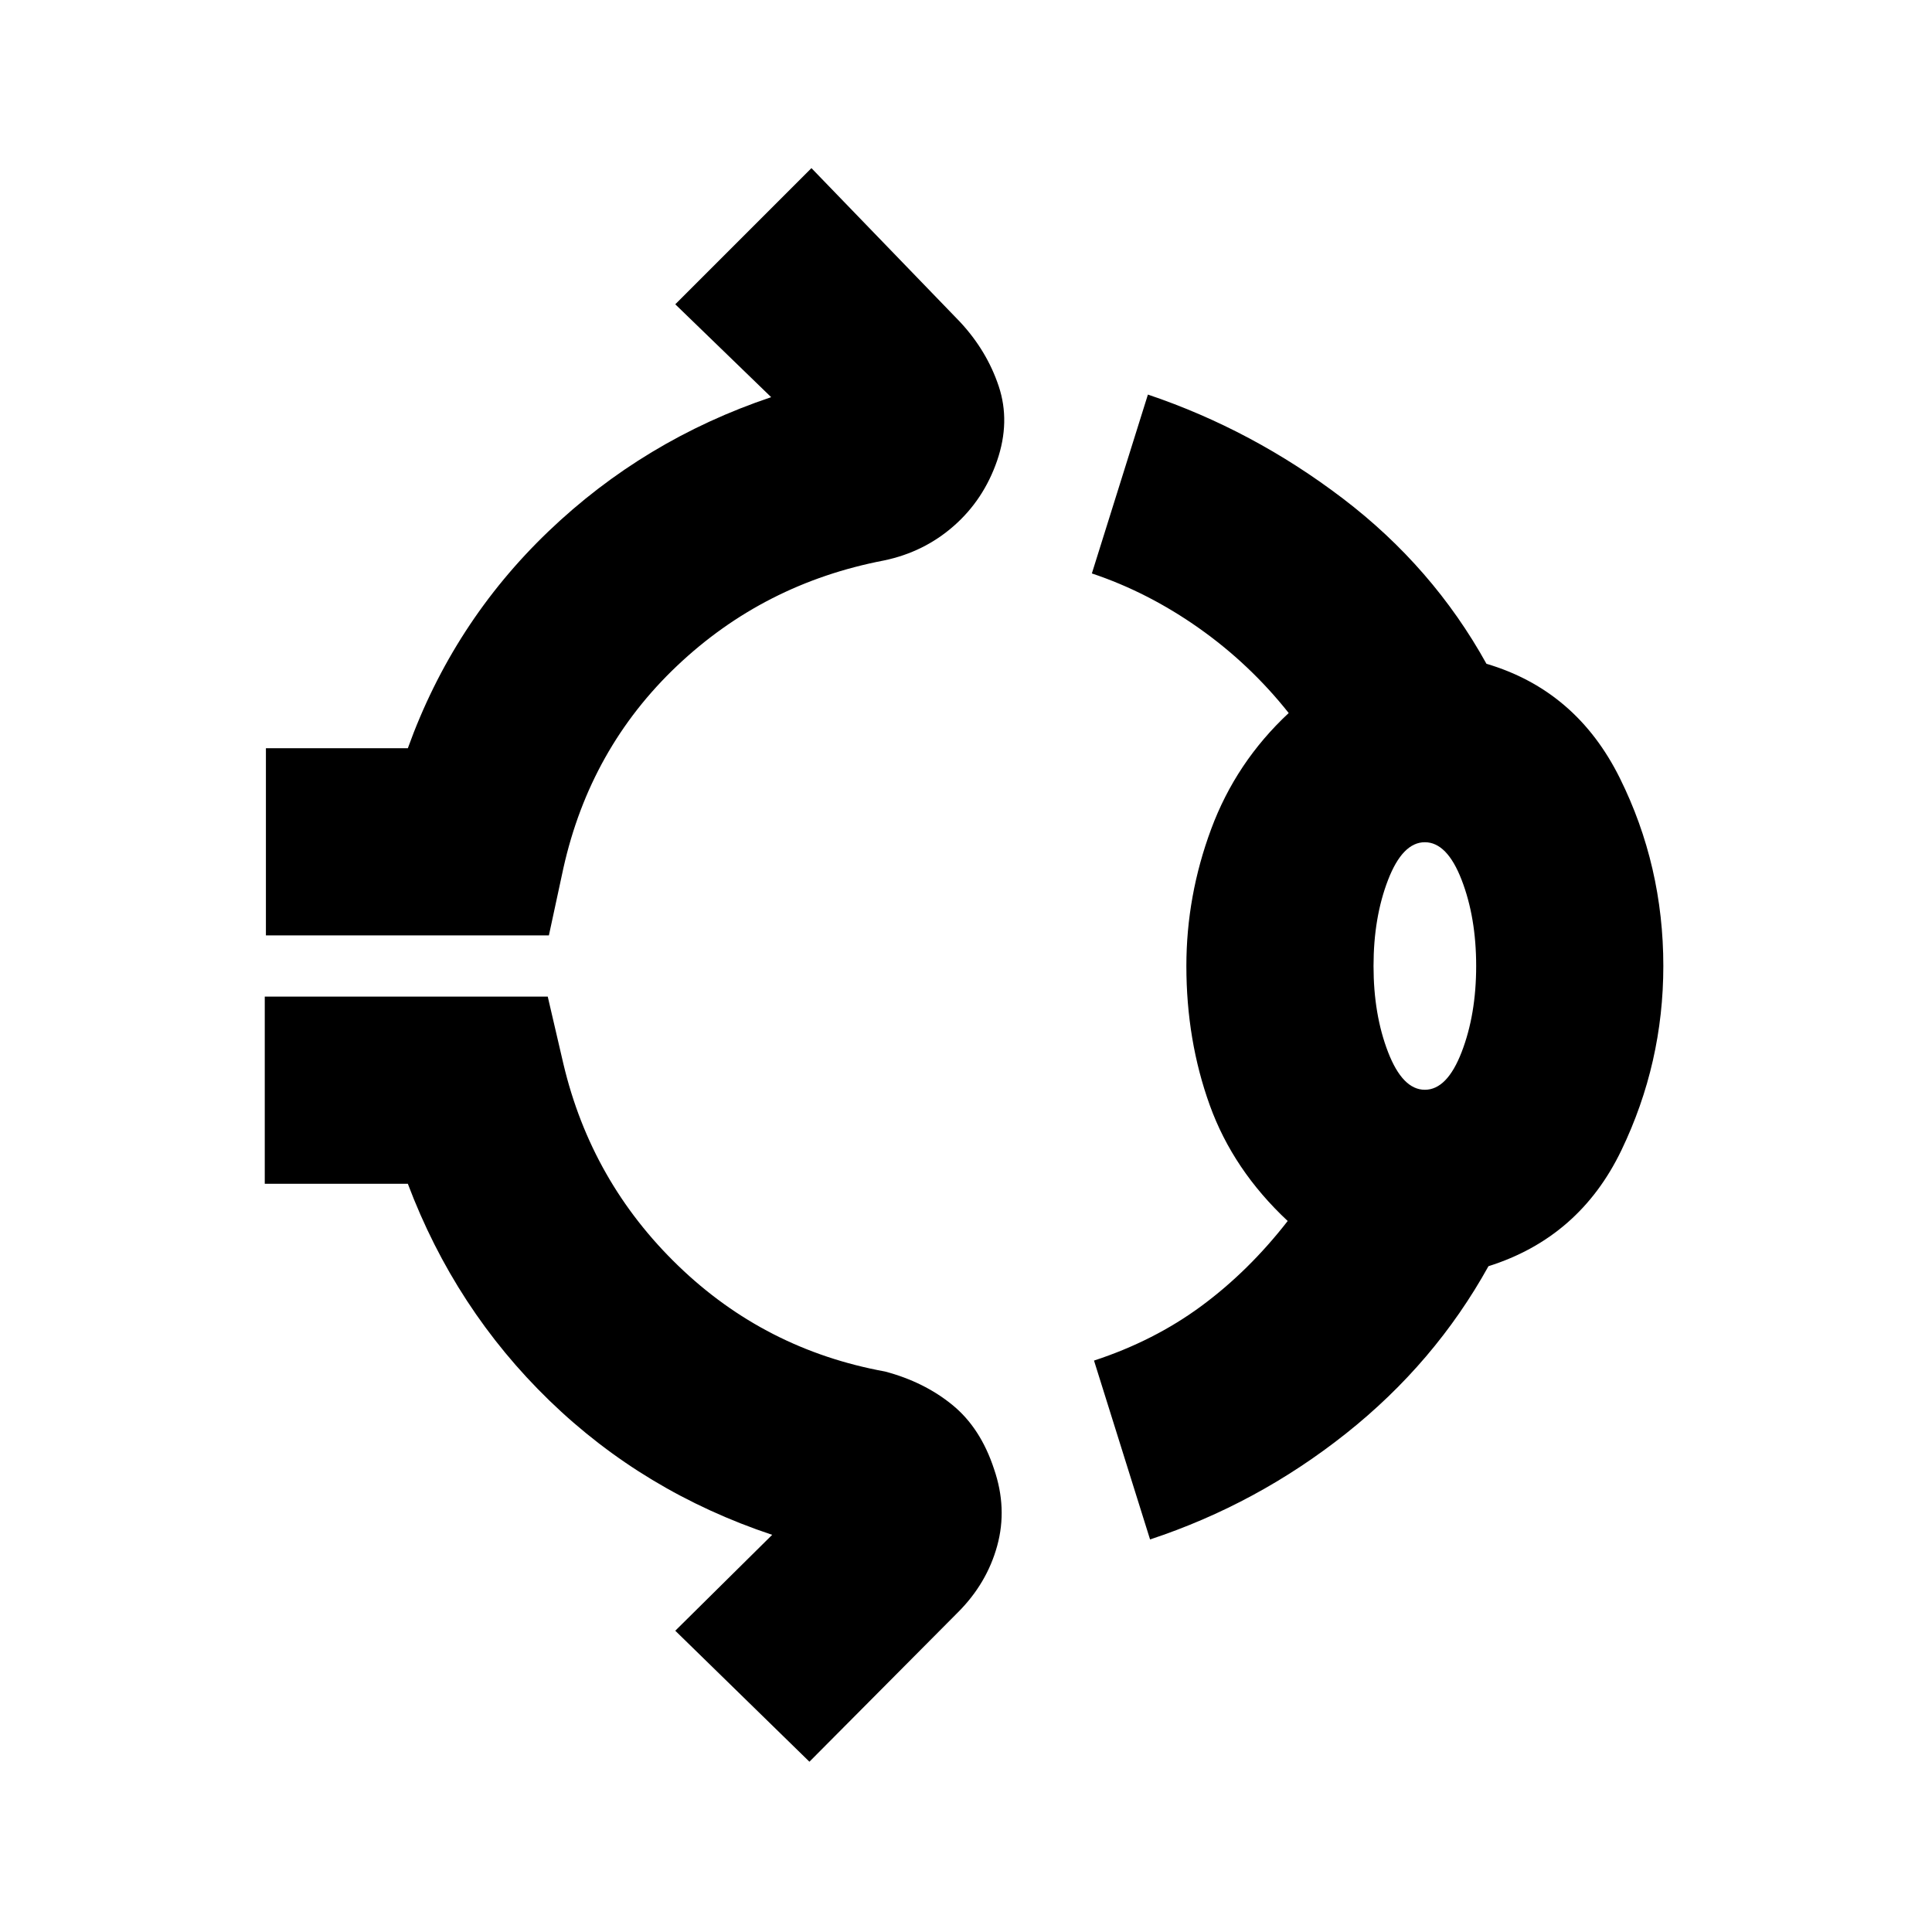<svg xmlns="http://www.w3.org/2000/svg" height="20" viewBox="0 -960 960 960" width="20"><path d="M132.13-495.2v-93h70.52q22.44-62.34 69.88-107.77 47.45-45.42 110.66-66.68l-47.65-46.15 67.66-67.66 73.84 76.42q13.33 14.32 19.21 31.93 5.88 17.61-.81 37.07-6.7 19.39-21.53 32.4-14.82 13.01-34.71 17.14-59.61 11.44-102.79 52.36-43.17 40.92-56.47 100.53l-7.2 33.41H132.13ZM589.5-480q0-34.87 12.34-68.09 12.33-33.21 38.51-57.61-19.31-24.34-44.63-42.2-25.33-17.86-53.18-27.16l27.85-88.88q52.13 17.57 96.86 51.64 44.73 34.06 71.36 82.13 44.63 13.19 66.26 56.77 21.63 43.57 21.63 93.4 0 48.26-20.85 91.59-20.85 43.32-66.04 57.58-26.63 48.07-70.79 83.13-44.17 35.07-97.36 52.64l-27.85-88.88q29.91-9.8 53.42-27.16t42.82-42.2q-27.11-25.33-38.73-57.55Q589.5-443.07 589.5-480ZM708-418.5q11.04 0 18.27-18.7 7.23-18.69 7.23-42.8 0-24.11-7.23-42.8-7.23-18.7-18.27-18.7t-18.27 18.7q-7.23 18.69-7.23 42.8 0 24.11 7.23 42.8 7.23 18.7 18.27 18.7ZM402.2-84.61l-66.66-65.09 48.15-47.65q-63.78-21.26-110.66-66.68-46.88-45.43-70.38-107.77h-71.09v-93h140.61l7.77 33.41q13.86 58.61 57.04 100.31 43.17 41.71 102.78 52.58 19.39 5.13 33.44 16.58 14.04 11.44 20.74 31.9 6.69 19.45 1.56 38.13-5.13 18.67-19.46 33L402.2-84.61ZM708-480Z"/></svg>